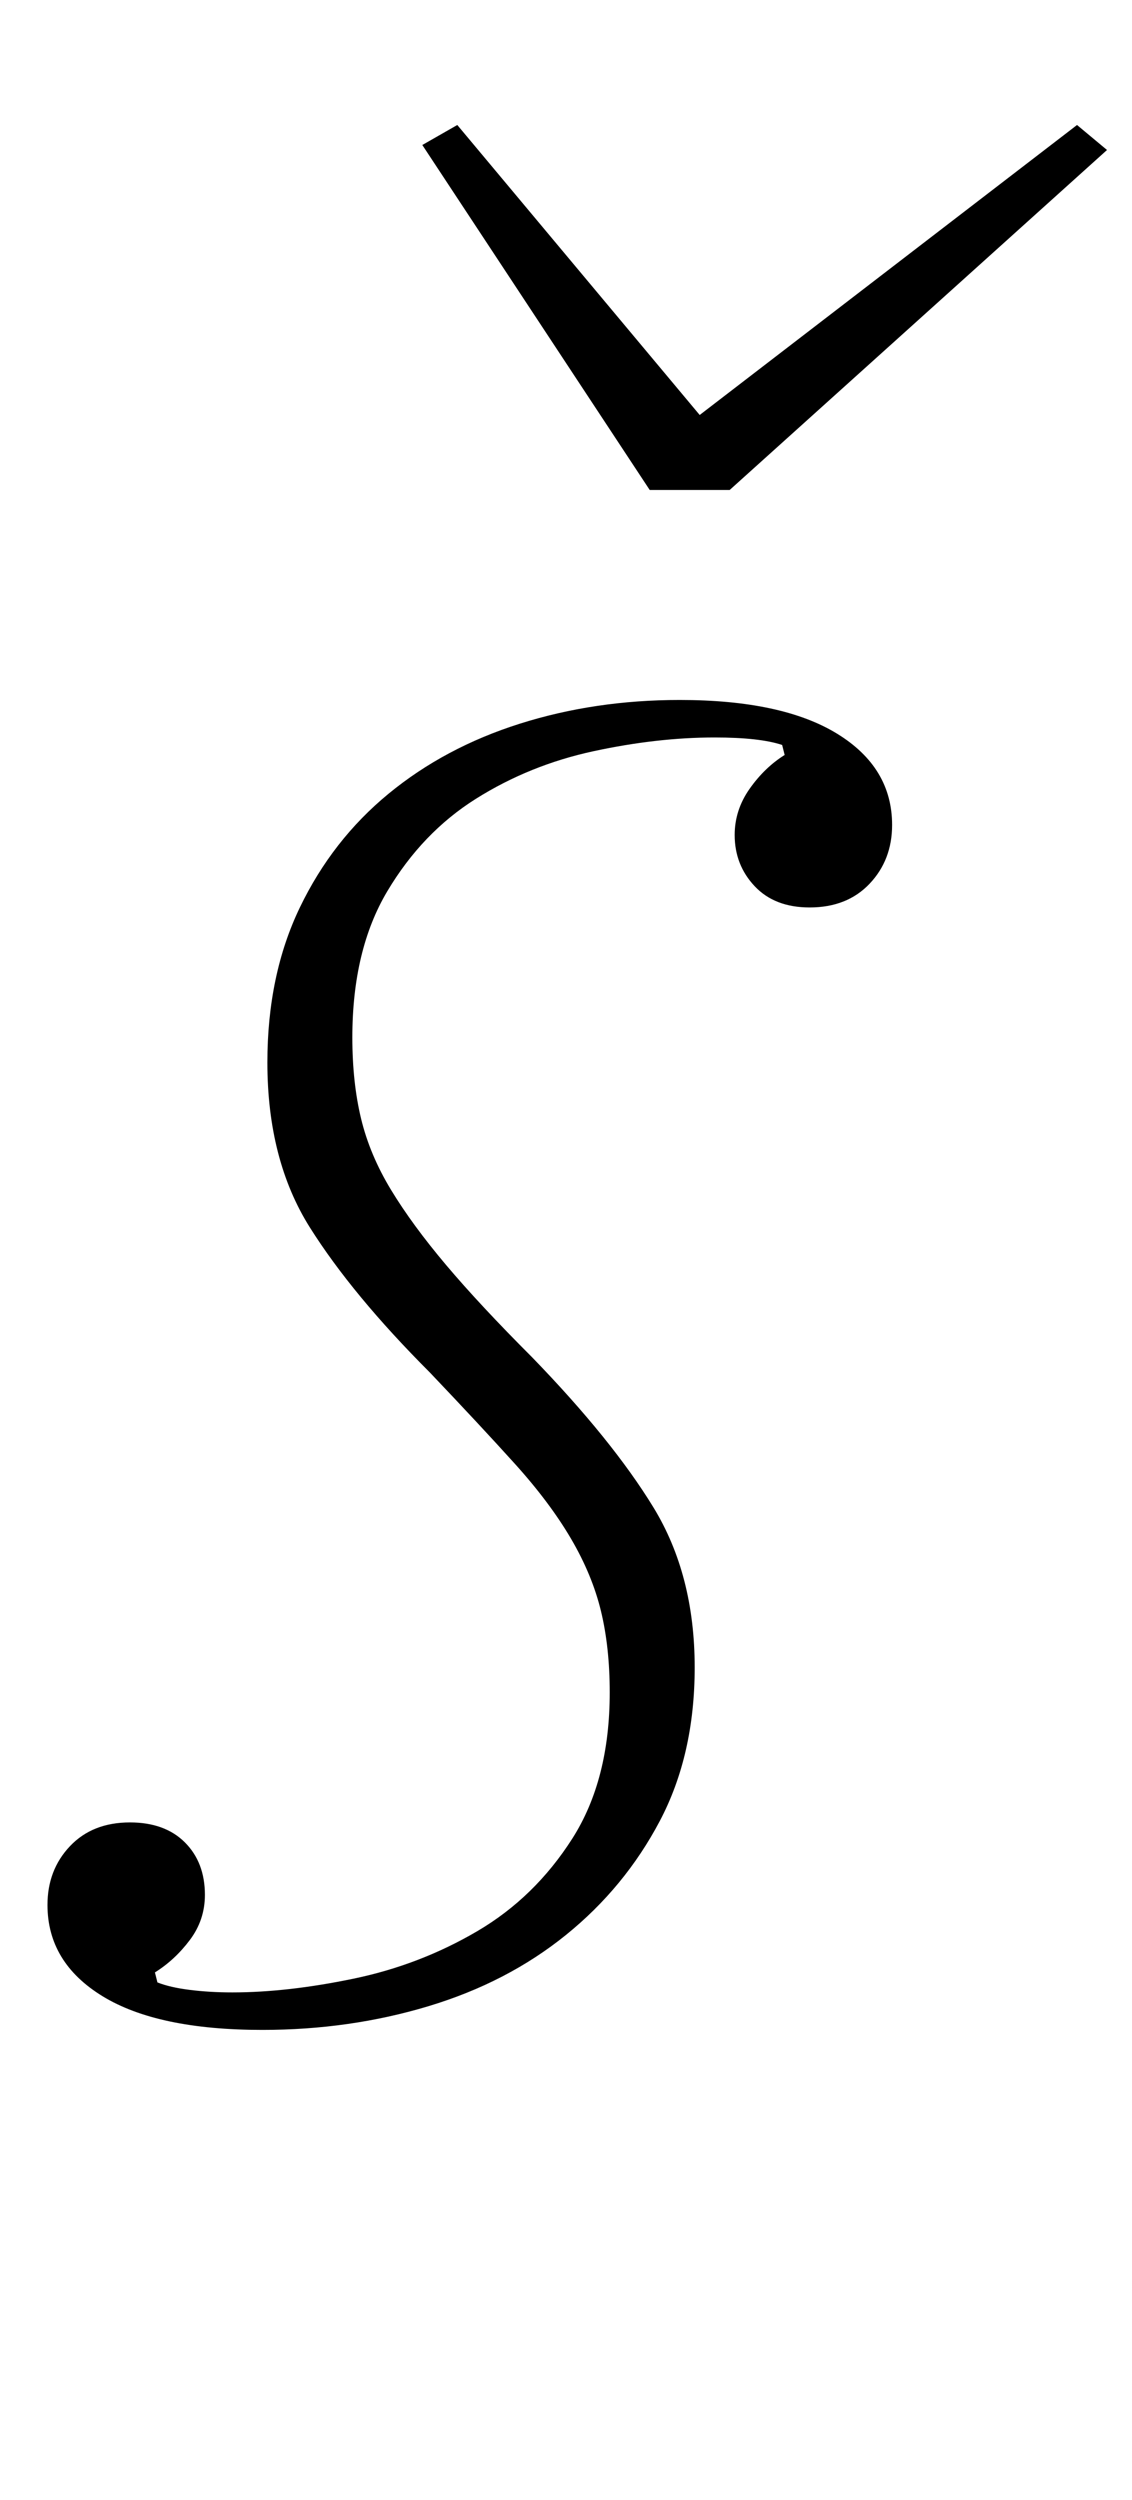 <?xml version="1.0" standalone="no"?>
<!DOCTYPE svg PUBLIC "-//W3C//DTD SVG 1.1//EN" "http://www.w3.org/Graphics/SVG/1.1/DTD/svg11.dtd" >
<svg xmlns="http://www.w3.org/2000/svg" xmlns:xlink="http://www.w3.org/1999/xlink" version="1.1" viewBox="-10 0 453 1000">
  <g transform="matrix(1 0 0 -1 0 800)">
   <path fill="currentColor"
d="M95 -12q-42 0 -64 13.5t-22 36.5q0 14 9 23.5t24 9.5q14 0 22 -8t8 -21q0 -10 -6 -18t-14 -13l1 -4q5 -2 13 -3t17 -1q22 0 48.5 5.5t49.5 19t38 37t15 58.5q0 18 -3.5 32.5t-12 29t-22.5 30t-34 36.5q-31 31 -48 58t-17 66q0 35 13 62t35.5 45.5t52.5 28t64 9.5
q41 0 63 -13.5t22 -36.5q0 -14 -9 -23.5t-24 -9.5q-14 0 -22 8.5t-8 20.5q0 10 6 18.5t14 13.5l-1 4q-9 3 -27 3q-23 0 -48.5 -5.5t-47 -19t-35.5 -37t-14 -58.5q0 -18 3.5 -32.5t12 -28.5t22 -30t34.5 -37q32 -33 48.5 -60t16.5 -64q0 -35 -14 -61.5t-37.5 -45.5t-55 -28.5
t-66.5 -9.5zM159 742l14 8l97 -116l151 116l12 -10l-151 -136h-32z" />
  </g>

</svg>
